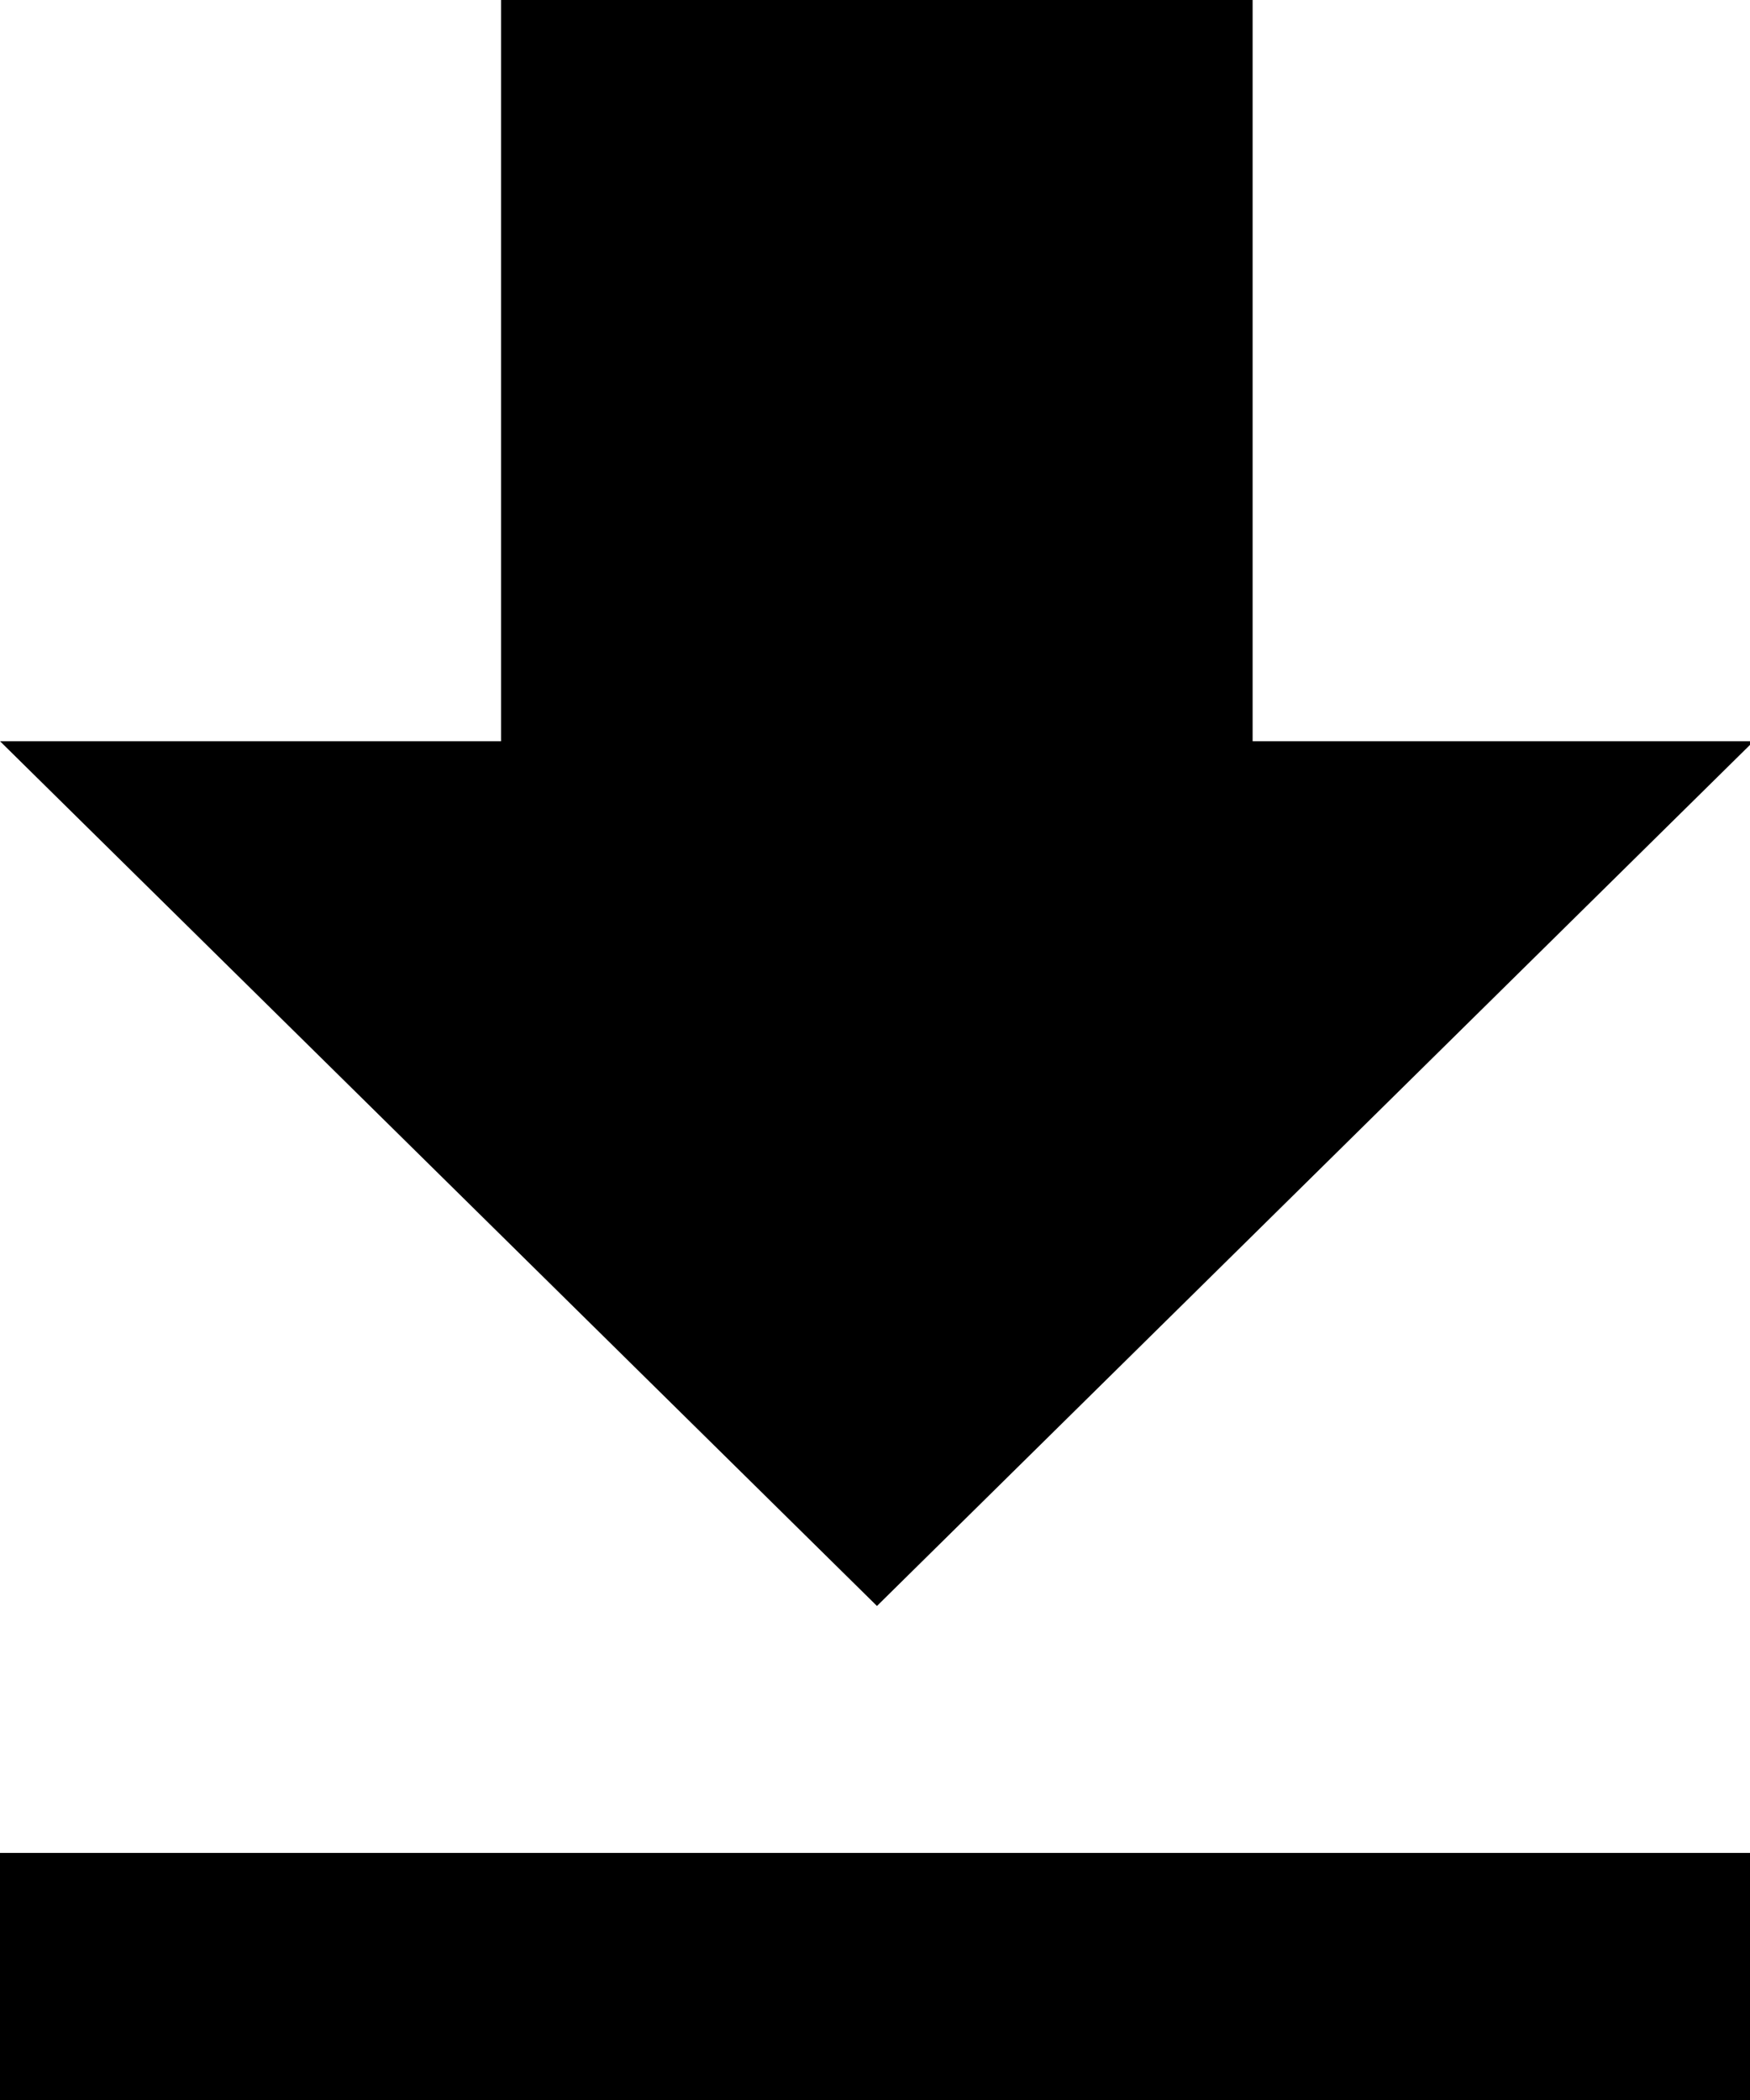 <svg width="20px" height="24px" viewBox="0 0 20 24" version="1.1" xmlns="http://www.w3.org/2000/svg">
  <g id="Press-Release" stroke="none" stroke-width="1" fill-rule="evenodd" transform="matrix(1.014, 0, 0, 1, 0, 0)">
    <g id="press-release---final" transform="translate(-842, -817)">
      <g id="for-the-media" transform="translate(801, 512)">
        <path d="M46.647,305 L46.647,313.471 L41,313.471 L50.884,323.354 L60.766,313.471 L55.118,313.471 L55.118,305 L46.647,305 Z M41,329 L60.765,329 L60.765,326.176 L41,326.176 L41,329 Z" id="icon"/>
      </g>
    </g>
  </g>
</svg>